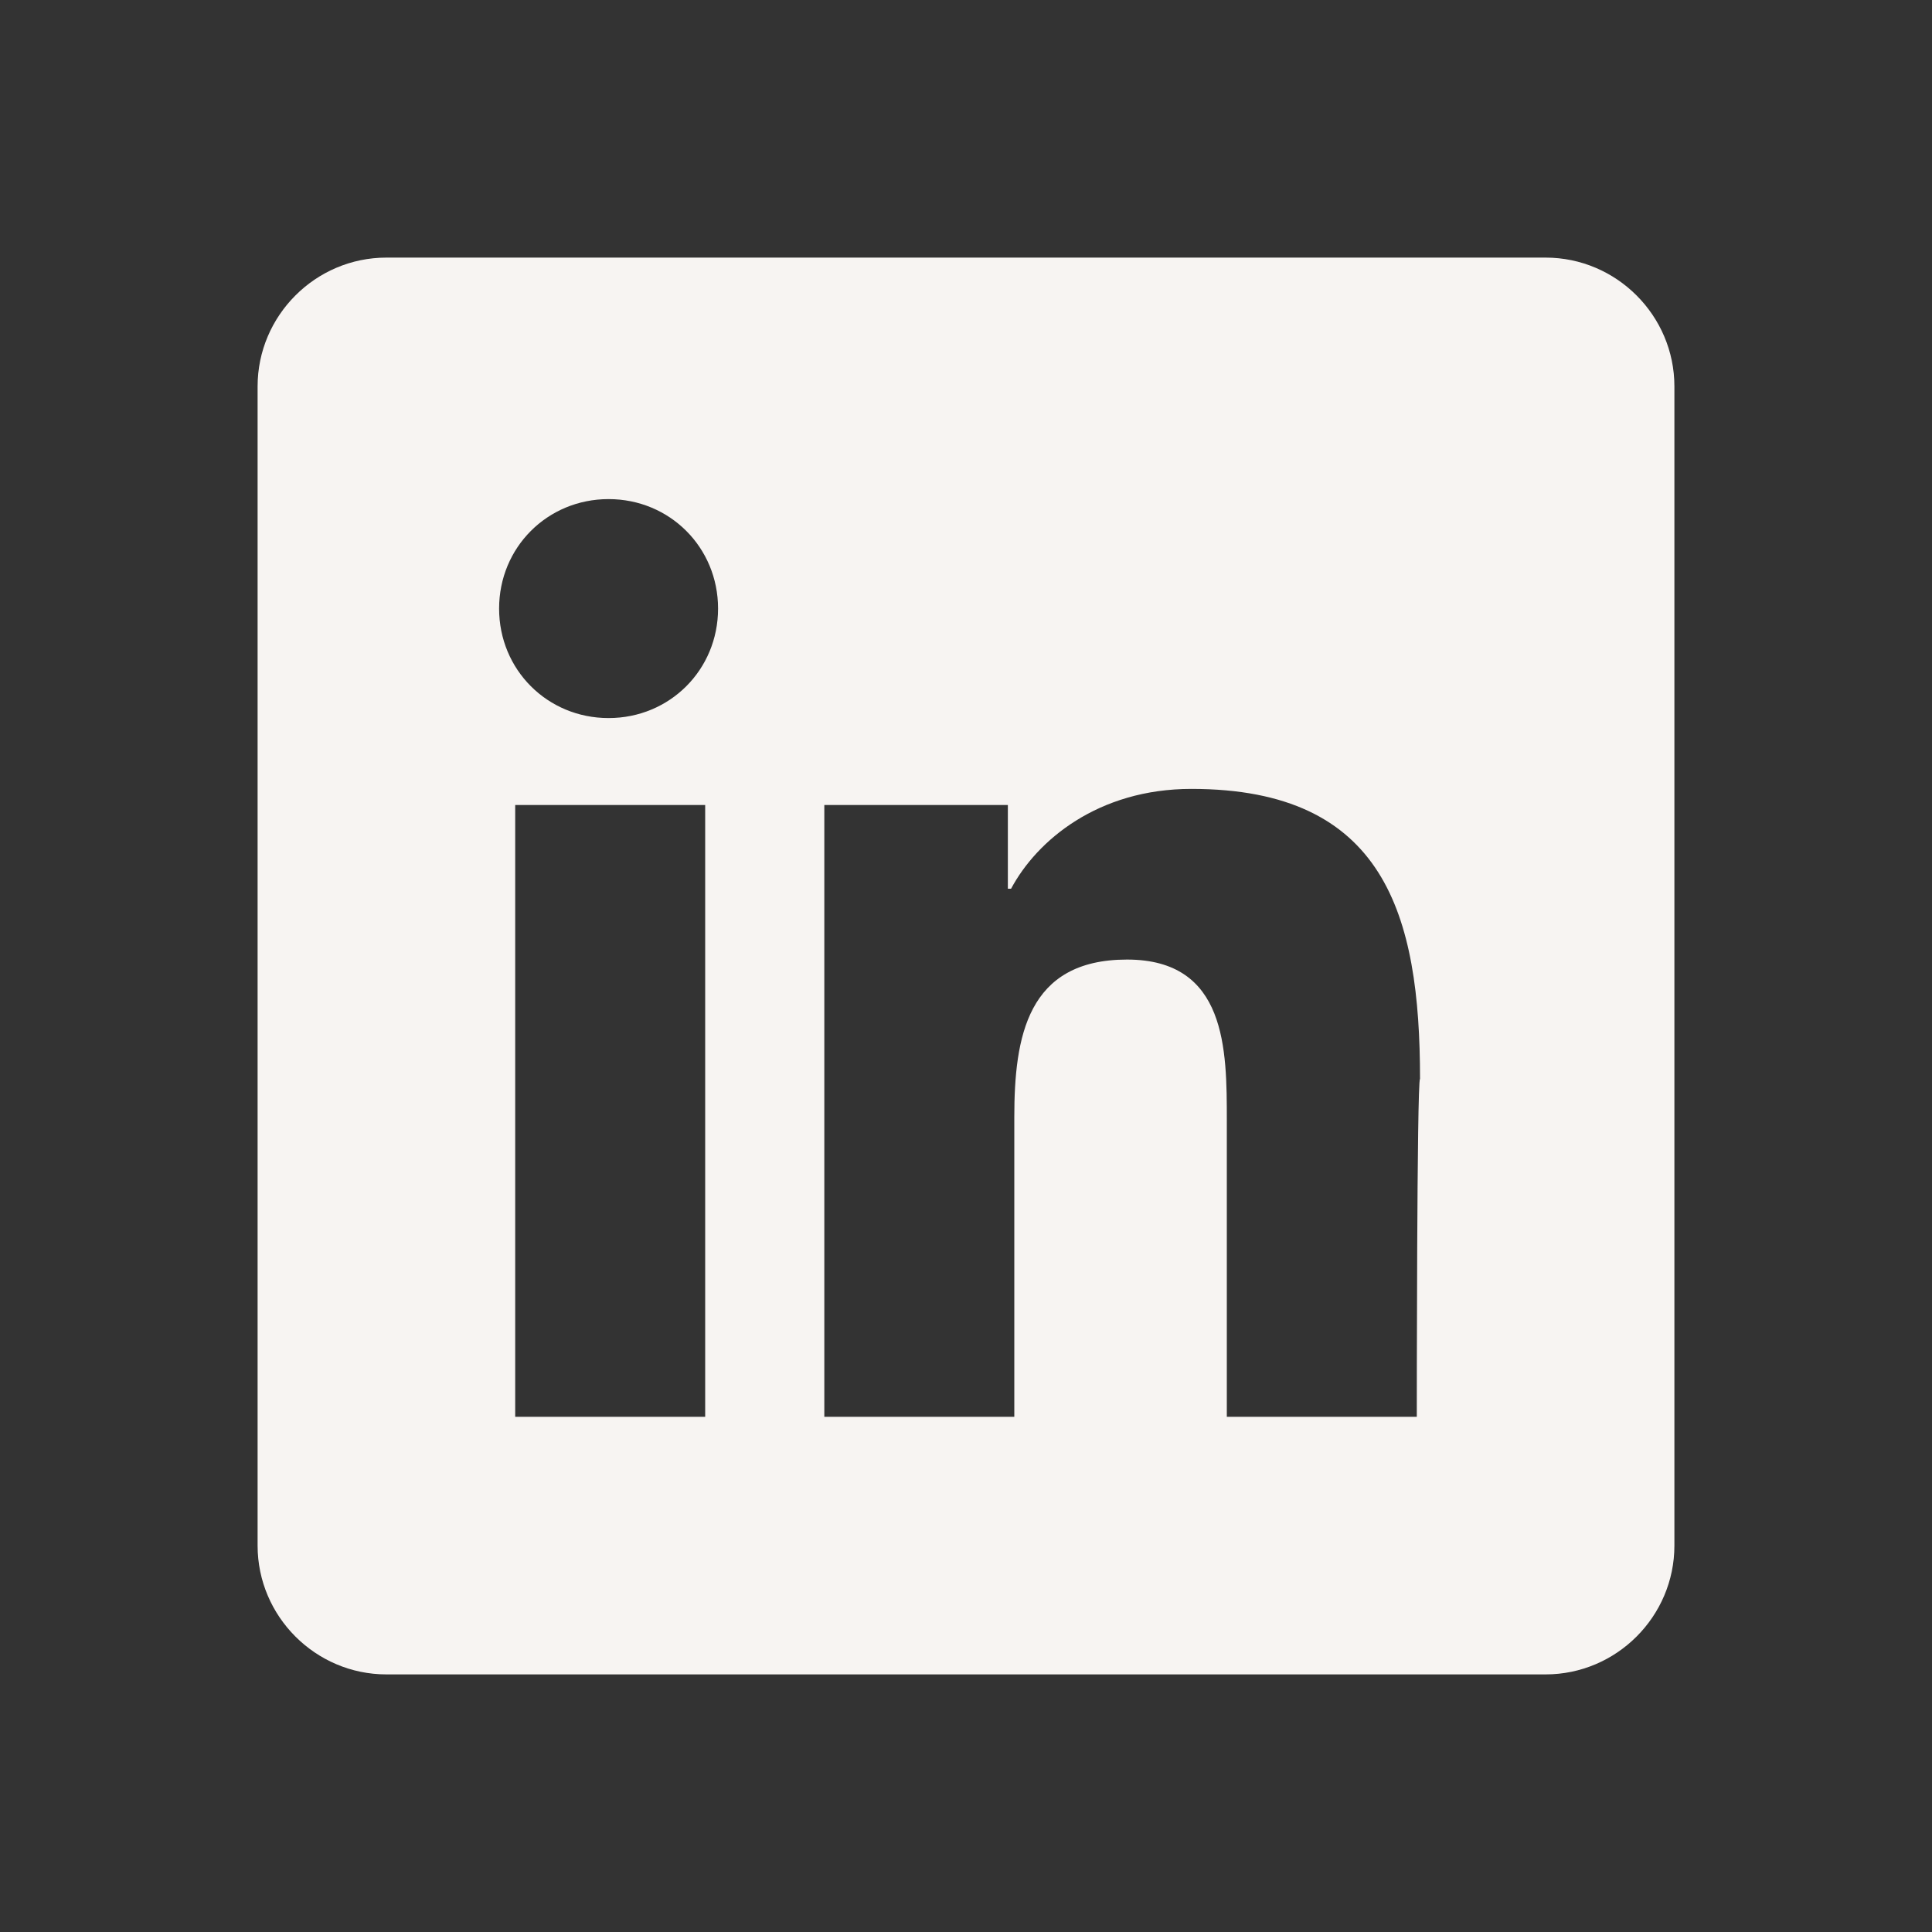 <?xml version="1.0" encoding="utf-8"?>
<!-- Generator: Adobe Illustrator 25.0.0, SVG Export Plug-In . SVG Version: 6.00 Build 0)  -->
<svg version="1.1" id="Capa_1" xmlns="http://www.w3.org/2000/svg" xmlns:xlink="http://www.w3.org/1999/xlink" x="0px" y="0px"
	 viewBox="0 0 60 60" style="enable-background:new 0 0 60 60;" xml:space="preserve">
<rect x="0" y="0" width="60" height="60" fill="#333333" stroke="none"/>
<style type="text/css">
	.st0{fill:#F7F4F2;}
</style>
<path class="st0" d="M48,8H12c-2.2,0-4,1.8-4,4v36c0,2.2,1.8,4,4,4h36c2.2,0,4-1.8,4-4V12C52,9.8,50.2,8,48,8z M21.9,44H16V25h5.9
	V44z M18.9,22.3c-1.9,0-3.4-1.5-3.4-3.4s1.5-3.4,3.4-3.4c1.9,0,3.4,1.5,3.4,3.4C22.3,20.8,20.8,22.3,18.9,22.3z M44,44h-5.9v-9.2
	c0-2.2,0-5-3.1-5c-3.1,0-3.5,2.4-3.5,4.9V44h-5.9V25h5.7v2.6h0.1c0.8-1.5,2.7-3.1,5.6-3.1c6,0,7.1,3.9,7.1,9C44,33.6,44,44,44,44z"
	/>
</svg>
